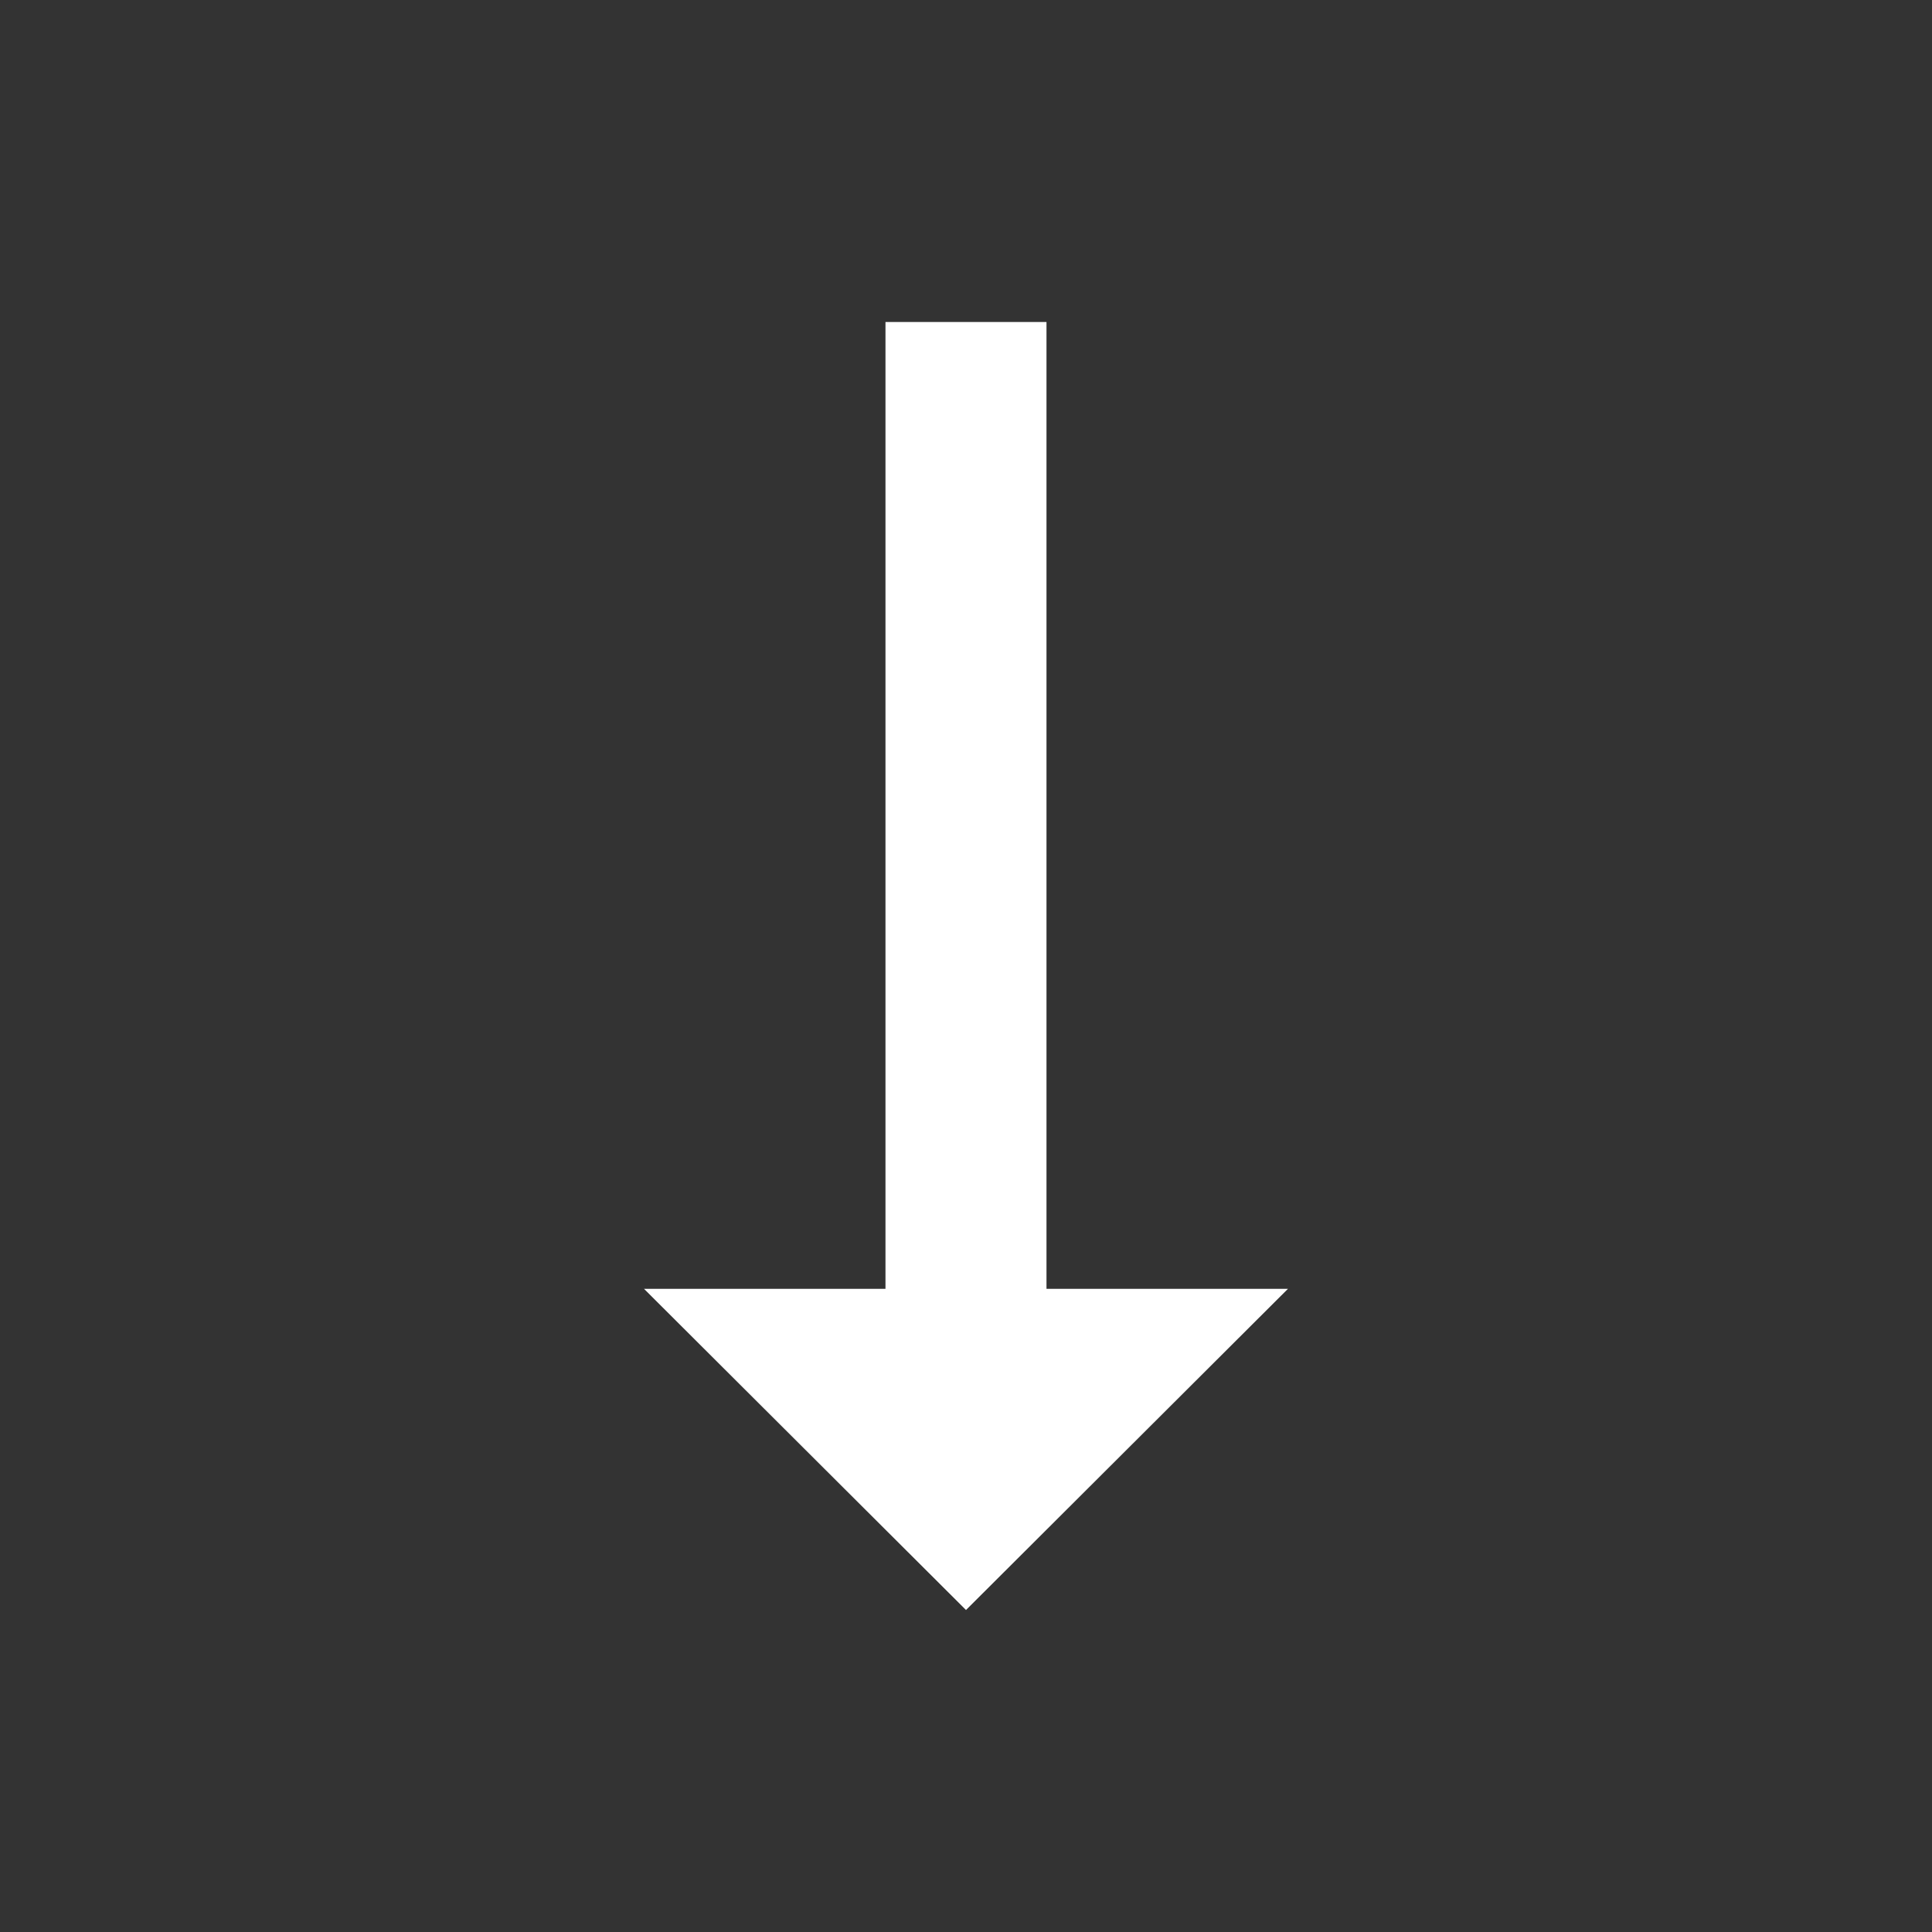 <svg width="62" height="62" viewBox="0 0 62 62" fill="none" xmlns="http://www.w3.org/2000/svg">
<rect x="0" y="0" width="62" height="62" fill="#333333" stroke="none"/>
<g clip-path="url(#clip0_211_12566)">
<path d="M33.583 41.359L33.583 10.334L28.416 10.334L28.416 41.359L20.666 41.359L31 51.667L41.333 41.359L33.583 41.359Z" fill="white"/>
</g>
<defs>
<clipPath id="clip0_211_12566">
<rect width="62" height="62" fill="white"/>
</clipPath>
</defs>
</svg>
